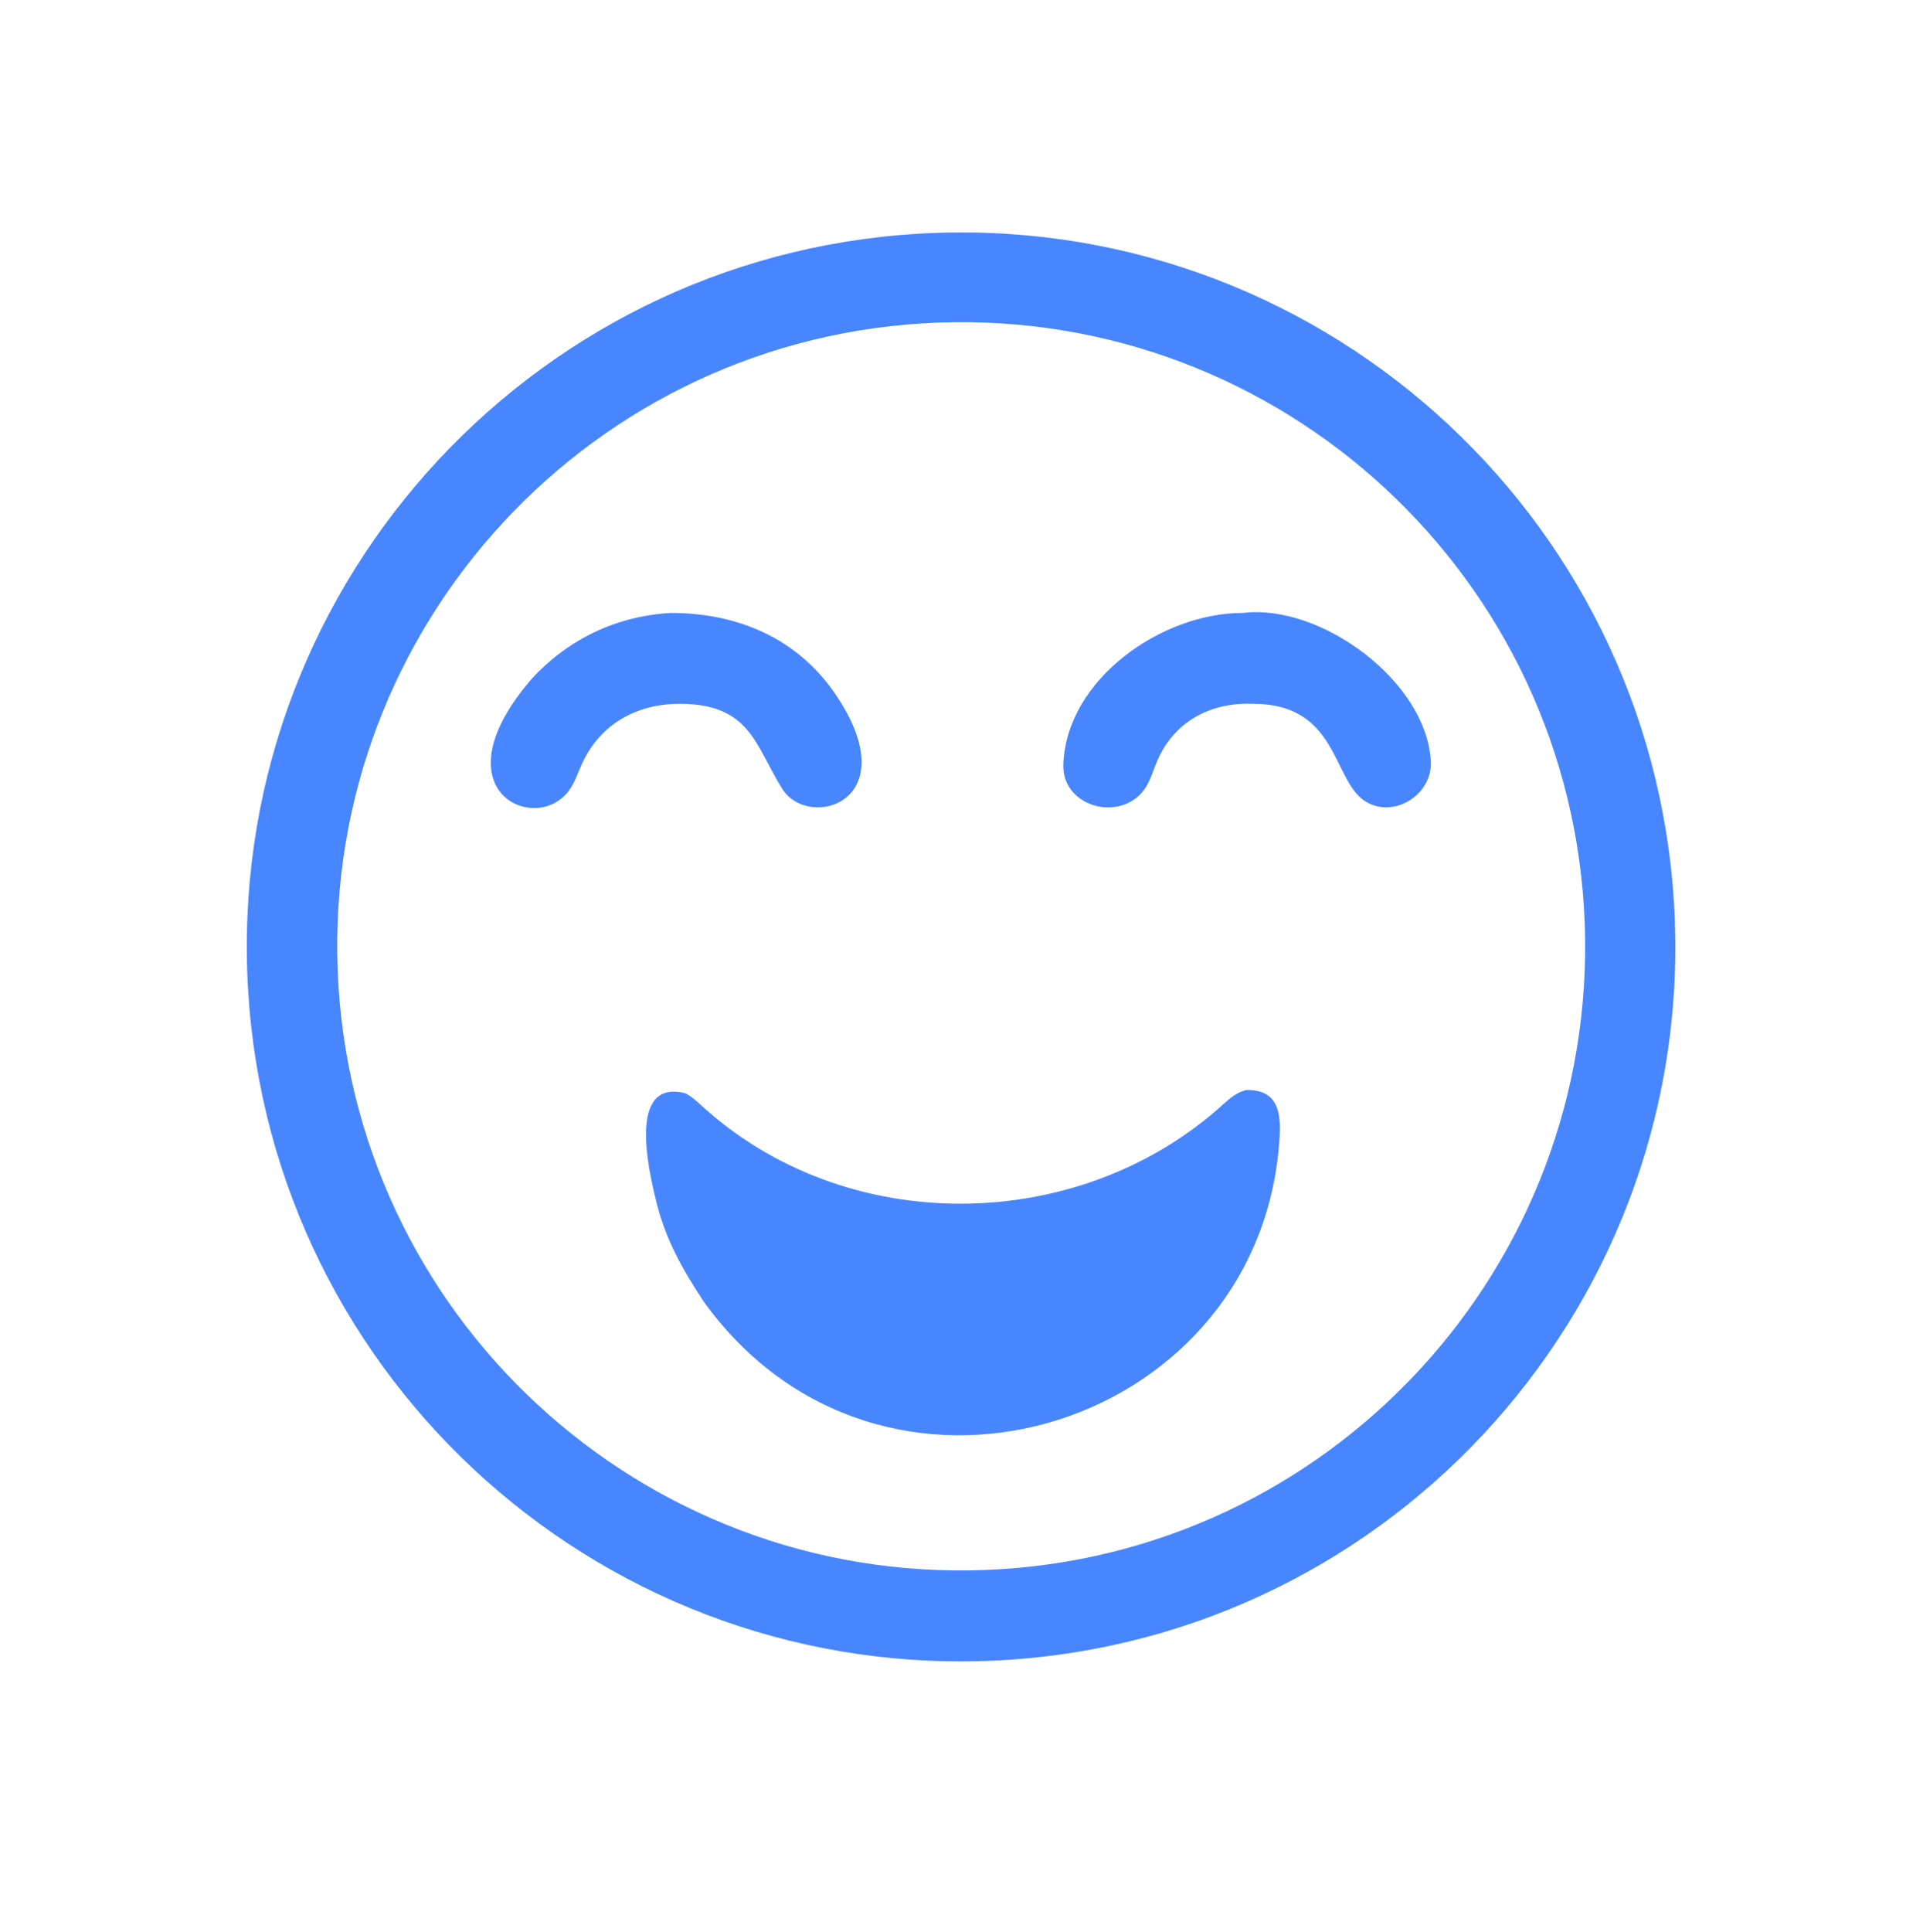 <svg width="234" height="235" viewBox="0 0 234 235" fill="none" xmlns="http://www.w3.org/2000/svg">
<path d="M119.922 202.058C71.957 203.7 31.739 166.155 30.084 118.191C28.429 70.227 65.963 29.998 113.927 28.33C161.909 26.661 202.156 64.212 203.812 112.195C205.468 160.179 167.906 200.415 119.922 202.058ZM114.113 39.248C72.188 40.821 39.485 76.101 41.09 118.025C42.694 159.95 77.998 192.626 119.921 190.991C161.801 189.358 194.436 154.099 192.833 112.218C191.231 70.337 155.996 37.675 114.113 39.248Z" fill="#4886FF"/>
<path d="M152.509 85.617C147.591 85.41 143.203 87.529 141.012 92.134C140.317 93.596 140.018 95.212 138.919 96.451C135.8 99.967 129.152 97.973 129.394 92.91C129.834 82.578 141.385 74.552 151.227 74.565C160.707 73.408 173.553 82.846 174.109 92.582C174.346 96.734 169.481 99.73 166.007 97.397C162.122 94.737 162.74 85.635 152.509 85.617Z" fill="#4886FF"/>
<path d="M82.96 85.616C77.875 85.551 73.39 87.765 71.021 92.487C70.39 93.74 70.044 95.095 69.194 96.229C65.107 101.681 52.93 96.124 64.765 82.511C69.277 77.654 75.139 74.915 81.686 74.564C89.781 74.58 97.062 77.652 101.7 84.504C110.478 97.471 98.433 101.15 95.173 95.941C91.922 90.747 91.34 85.741 82.96 85.616Z" fill="#4886FF"/>
<path d="M85.582 158.271C83.026 154.364 80.88 150.653 79.731 145.649C79.081 142.815 76.205 131.188 83.367 132.987C84.049 133.315 84.705 133.887 85.257 134.396C102.838 150.598 131.28 150.314 148.874 134.315C149.723 133.542 150.526 132.867 151.67 132.599C156.172 132.512 155.891 136.47 155.608 139.631C152.498 174.342 106.912 188.025 85.582 158.271Z" fill="#4886FF"/>
</svg>
